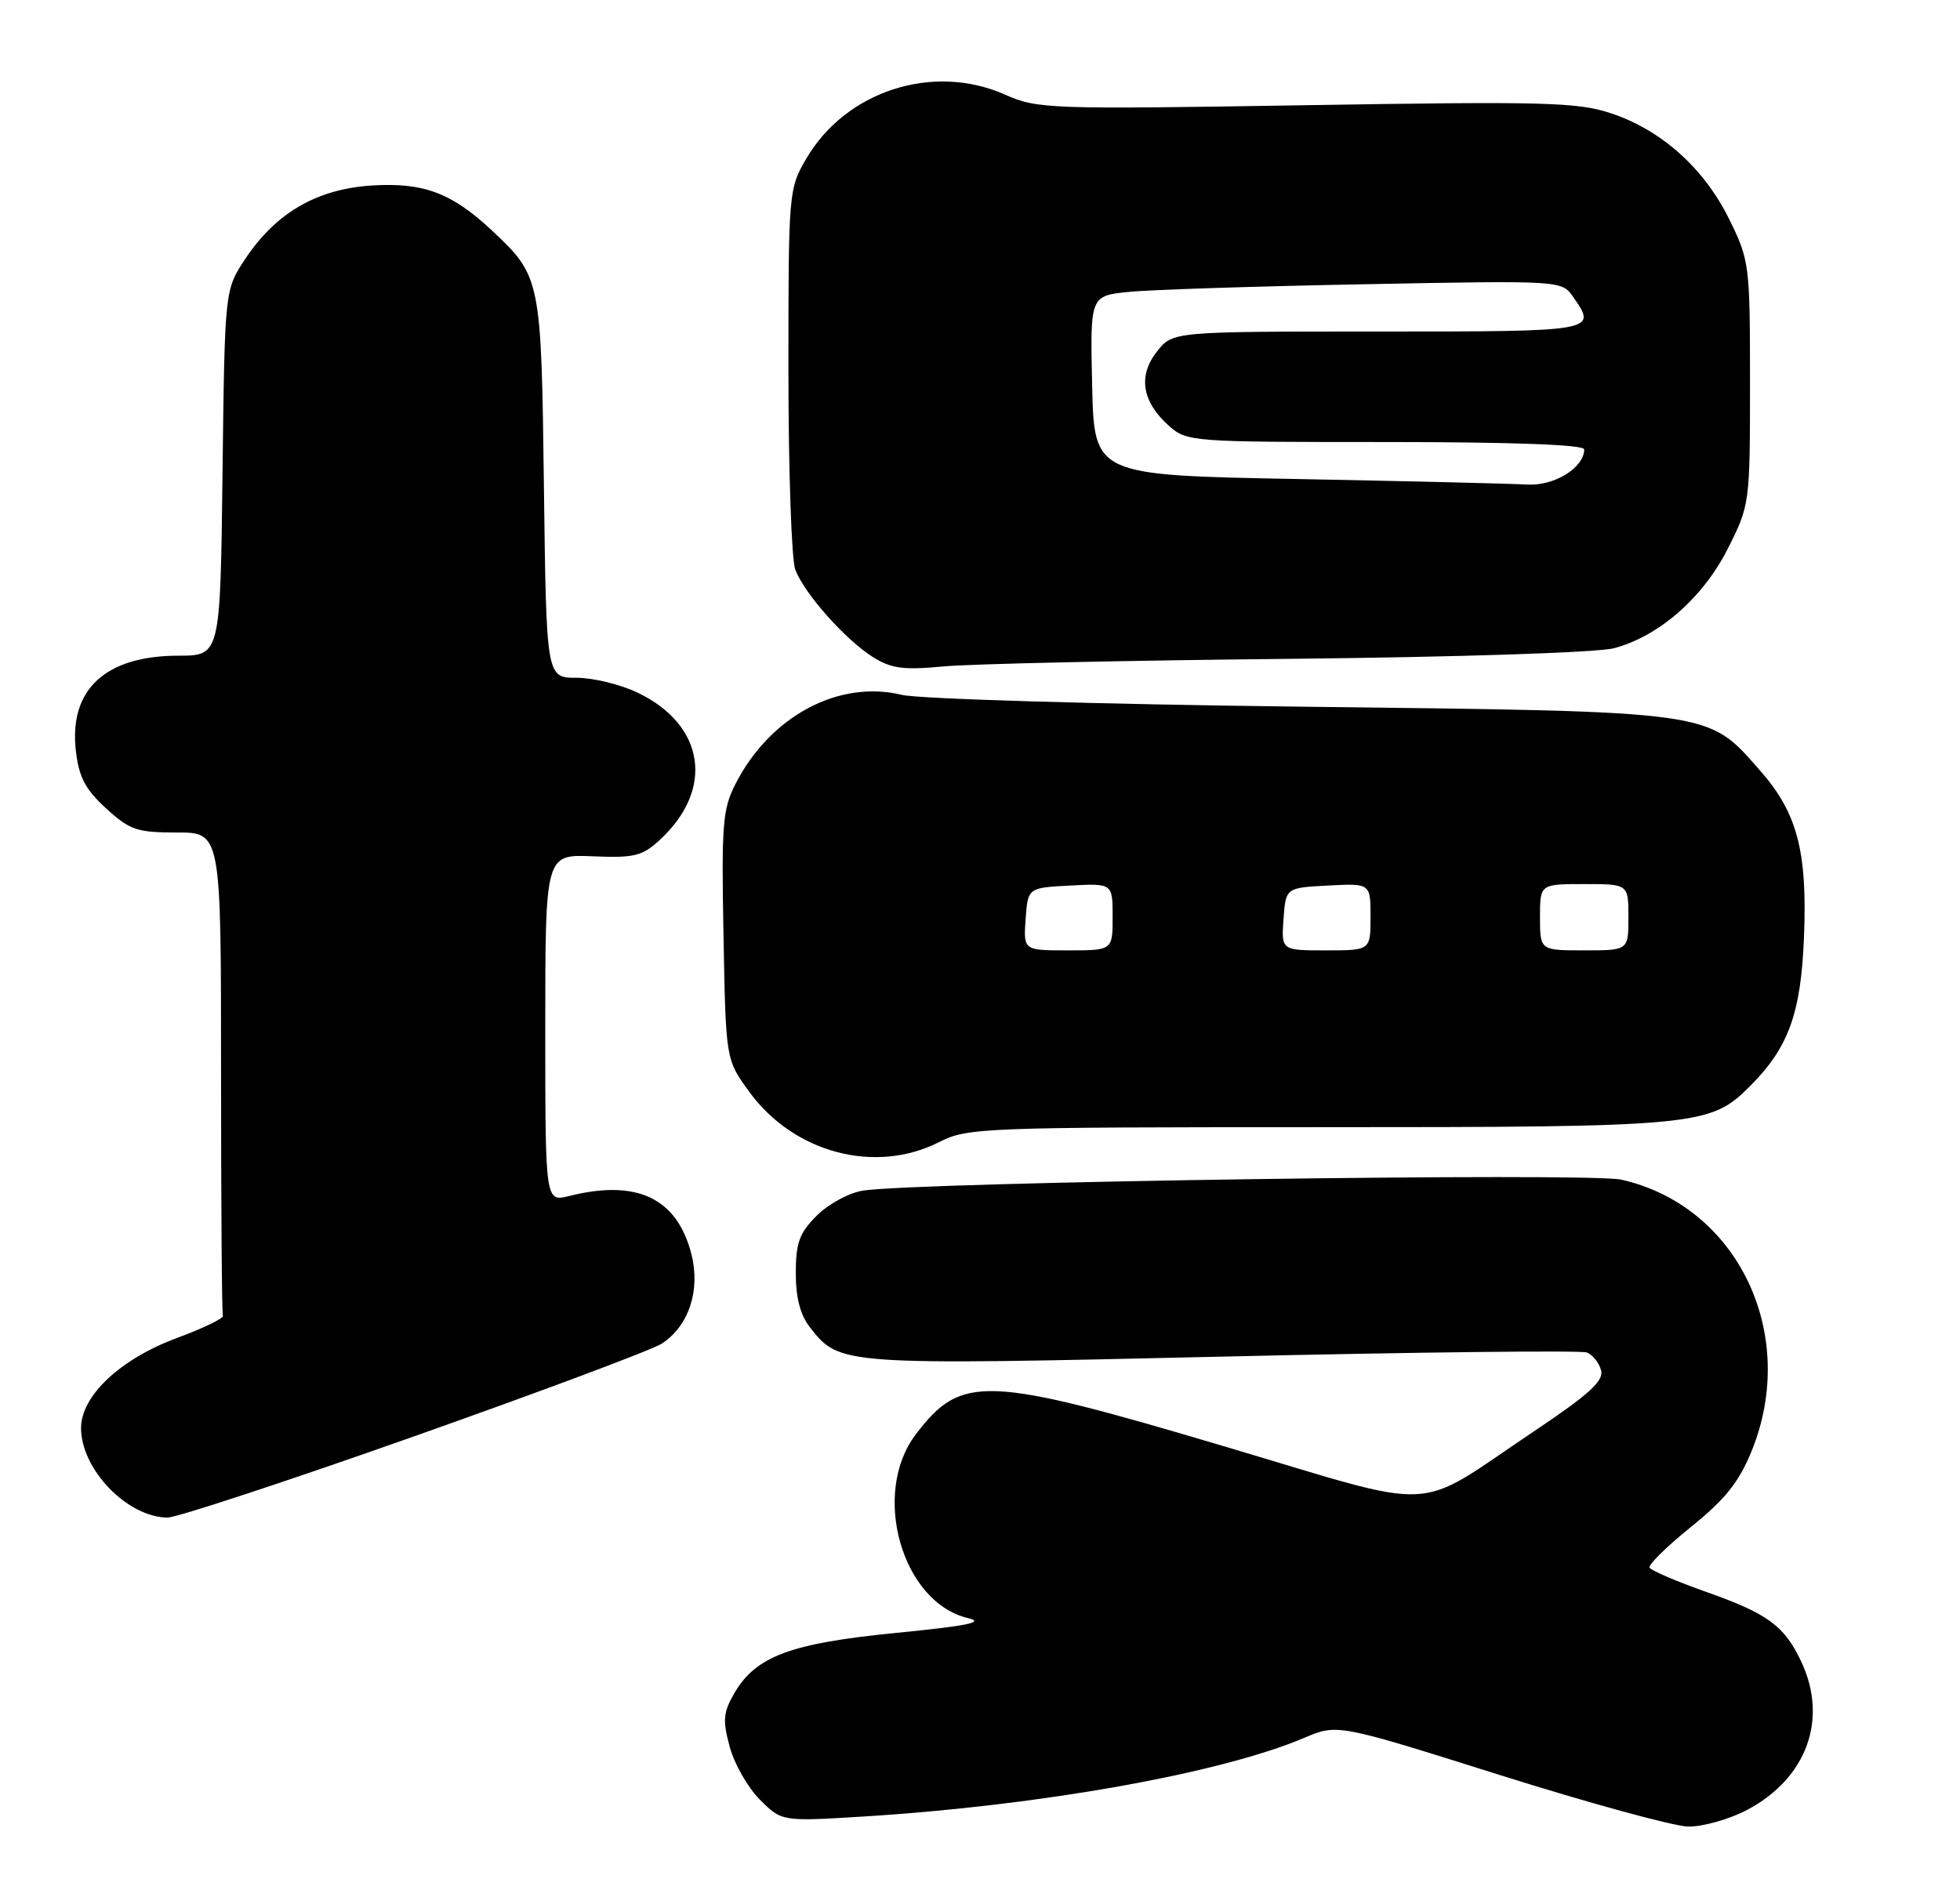 <?xml version="1.0" encoding="UTF-8" standalone="no"?>
<!DOCTYPE svg PUBLIC "-//W3C//DTD SVG 1.1//EN" "http://www.w3.org/Graphics/SVG/1.1/DTD/svg11.dtd" >
<svg xmlns="http://www.w3.org/2000/svg" xmlns:xlink="http://www.w3.org/1999/xlink" version="1.1" viewBox="0 0 266 256">
 <g >
 <path fill="currentColor"
d=" M 237.09 245.68 C 245.22 241.39 248.15 233.33 244.43 225.49 C 242.14 220.67 239.90 219.03 231.64 216.11 C 227.57 214.67 224.08 213.18 223.87 212.79 C 223.67 212.40 226.20 209.91 229.50 207.25 C 234.14 203.51 236.00 201.18 237.72 196.96 C 244.18 181.07 235.81 163.66 220.02 160.12 C 215.62 159.13 124.46 160.45 117.10 161.61 C 115.23 161.91 112.42 163.43 110.85 165.00 C 108.49 167.36 108.00 168.69 108.00 172.79 C 108.00 176.19 108.61 178.51 109.97 180.23 C 113.96 185.31 114.21 185.33 165.95 184.14 C 192.33 183.53 214.56 183.28 215.36 183.58 C 216.15 183.89 217.02 184.98 217.29 186.00 C 217.67 187.45 215.66 189.27 208.14 194.31 C 191.55 205.42 196.04 205.20 166.28 196.36 C 133.68 186.67 130.49 186.55 124.29 194.69 C 118.19 202.70 122.39 217.51 131.38 219.64 C 133.73 220.19 131.32 220.69 121.65 221.64 C 107.32 223.05 102.61 224.80 99.69 229.78 C 98.15 232.43 98.05 233.48 99.03 237.10 C 99.65 239.42 101.50 242.65 103.13 244.28 C 106.10 247.25 106.10 247.25 117.30 246.56 C 141.24 245.07 165.67 240.70 177.00 235.89 C 181.50 233.98 181.50 233.98 203.50 240.92 C 215.60 244.73 227.12 247.89 229.09 247.93 C 231.07 247.97 234.67 246.95 237.09 245.68 Z  M 56.24 194.95 C 73.43 188.87 88.55 183.21 89.83 182.37 C 93.48 179.98 95.08 175.15 93.84 170.26 C 91.90 162.63 86.46 160.03 77.25 162.34 C 74.00 163.16 74.00 163.16 74.00 139.56 C 74.00 115.96 74.00 115.96 80.42 116.23 C 86.08 116.47 87.16 116.21 89.55 114.00 C 96.97 107.16 95.68 98.44 86.60 94.05 C 84.27 92.92 80.52 92.00 78.26 92.00 C 74.15 92.00 74.15 92.00 73.82 66.25 C 73.47 37.89 73.40 37.53 66.84 31.36 C 61.33 26.18 57.50 24.74 50.46 25.18 C 42.98 25.66 37.43 28.89 33.26 35.18 C 30.50 39.35 30.50 39.35 30.20 64.17 C 29.90 89.00 29.90 89.00 24.20 89.00 C 14.31 89.01 9.36 93.59 10.29 101.86 C 10.70 105.47 11.55 107.12 14.39 109.72 C 17.61 112.67 18.58 113.00 23.99 113.00 C 30.00 113.00 30.00 113.00 30.00 145.50 C 30.00 163.38 30.11 178.27 30.25 178.60 C 30.39 178.94 27.58 180.29 24.00 181.62 C 16.33 184.46 11.00 189.46 11.00 193.84 C 11.00 199.45 17.28 205.95 22.74 205.99 C 23.97 205.99 39.05 201.03 56.24 194.95 Z  M 127.50 155.00 C 131.26 153.08 133.40 153.00 178.85 153.00 C 230.54 153.00 232.08 152.85 237.49 147.44 C 242.74 142.19 244.42 137.56 244.83 127.14 C 245.29 115.54 243.91 110.32 238.88 104.61 C 231.66 96.40 233.07 96.60 176.50 95.92 C 149.00 95.59 124.66 94.87 122.41 94.32 C 113.84 92.24 104.57 97.18 99.85 106.34 C 98.07 109.80 97.90 111.83 98.19 126.99 C 98.50 143.81 98.50 143.81 101.65 148.15 C 107.71 156.51 118.79 159.44 127.50 155.00 Z  M 174.86 89.43 C 198.13 89.19 216.85 88.58 219.07 87.98 C 225.19 86.33 231.13 81.13 234.50 74.45 C 237.47 68.55 237.50 68.35 237.50 52.00 C 237.50 35.94 237.43 35.35 234.69 29.78 C 231.29 22.86 225.49 17.65 218.64 15.38 C 214.10 13.87 209.66 13.75 177.26 14.28 C 142.19 14.85 140.80 14.80 136.34 12.82 C 126.62 8.53 114.81 12.34 109.44 21.51 C 107.03 25.62 107.00 26.00 107.00 50.27 C 107.00 63.80 107.42 75.97 107.93 77.32 C 109.17 80.59 114.77 86.88 118.50 89.21 C 120.97 90.75 122.65 90.97 128.00 90.46 C 131.57 90.12 152.66 89.65 174.86 89.43 Z  M 139.19 124.75 C 139.50 120.50 139.50 120.50 145.25 120.20 C 151.00 119.90 151.00 119.90 151.00 124.45 C 151.00 129.00 151.00 129.00 144.94 129.00 C 138.89 129.00 138.89 129.00 139.19 124.75 Z  M 174.19 124.75 C 174.50 120.50 174.50 120.50 180.25 120.20 C 186.00 119.90 186.00 119.90 186.00 124.45 C 186.00 129.00 186.00 129.00 179.94 129.00 C 173.89 129.00 173.89 129.00 174.19 124.75 Z  M 209.00 124.50 C 209.00 120.00 209.00 120.00 215.00 120.00 C 221.00 120.00 221.00 120.00 221.00 124.50 C 221.00 129.00 221.00 129.00 215.00 129.00 C 209.00 129.00 209.00 129.00 209.00 124.50 Z  M 176.00 65.02 C 148.50 64.50 148.50 64.50 148.22 52.33 C 147.94 40.15 147.94 40.15 153.22 39.62 C 156.12 39.32 170.52 38.86 185.22 38.58 C 211.84 38.07 211.94 38.08 213.47 40.26 C 216.79 45.00 216.82 45.00 187.07 45.00 C 159.15 45.00 159.15 45.00 157.02 47.71 C 154.42 51.00 154.98 54.52 158.59 57.75 C 161.07 59.97 161.53 60.00 188.06 60.00 C 205.35 60.00 215.00 60.36 215.00 61.00 C 215.00 63.48 210.92 66.00 207.25 65.77 C 205.19 65.65 191.12 65.31 176.00 65.02 Z "/>
</g>
</svg>